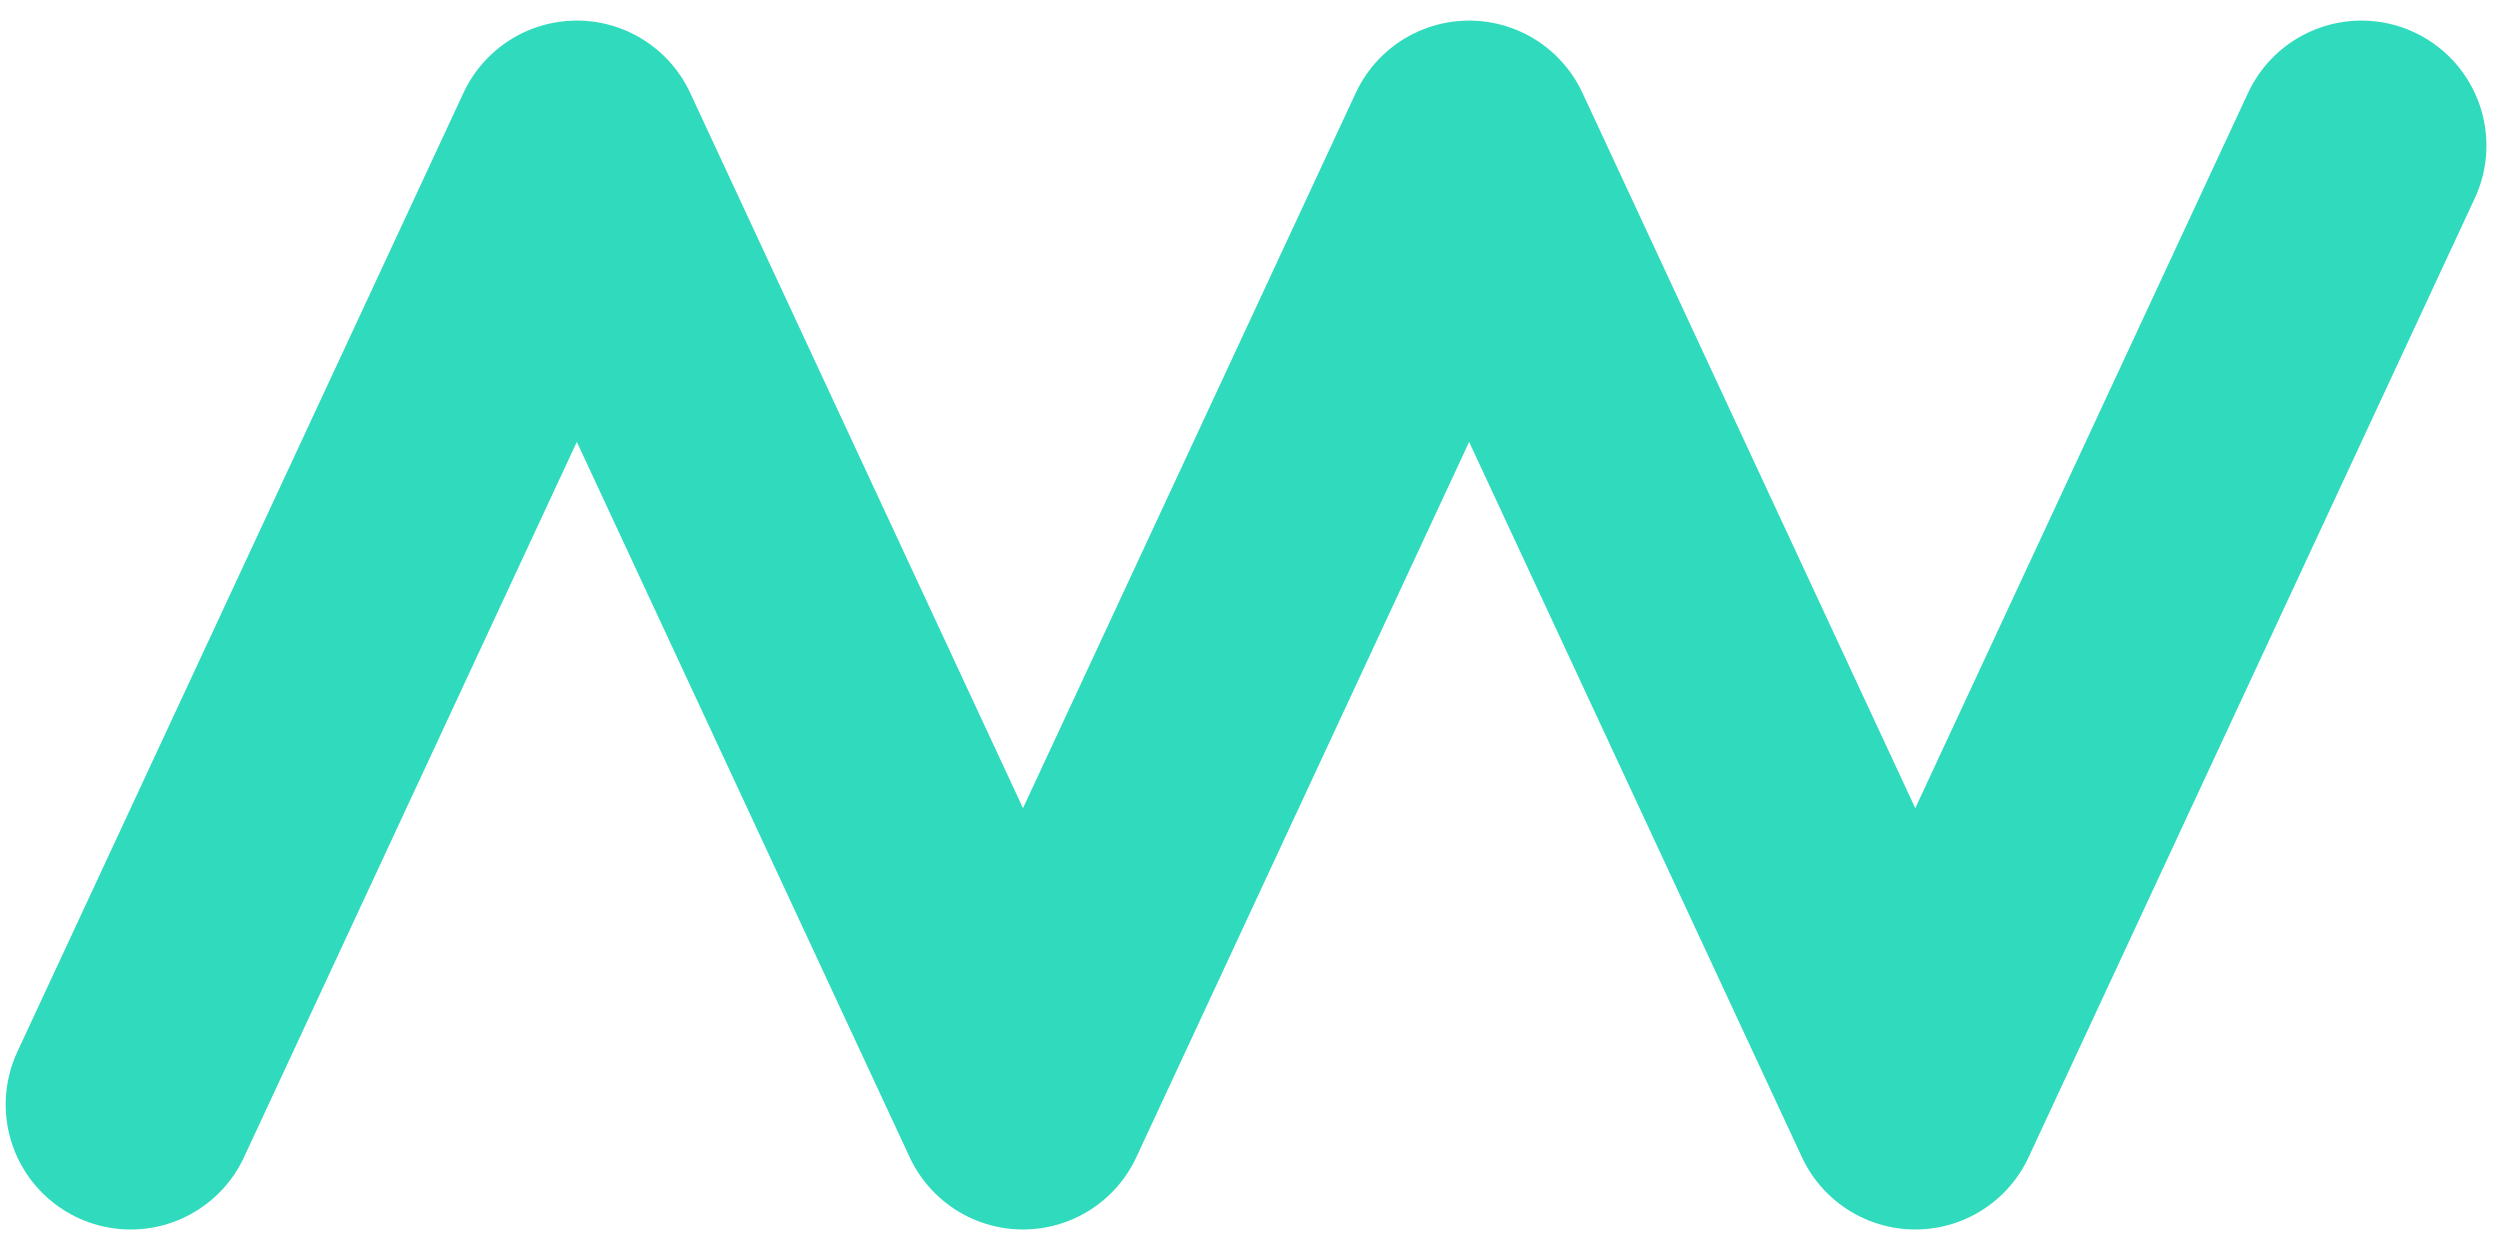 <svg fill="none" xmlns="http://www.w3.org/2000/svg" viewBox="0 0 100 50"><path d="M5.227 44.18 23.073 5.823 40.92 44.179 58.765 5.824l17.846 38.355L94.457 5.824" stroke="#2FDBBC" stroke-width="10" stroke-linecap="round" stroke-linejoin="round"/></svg>